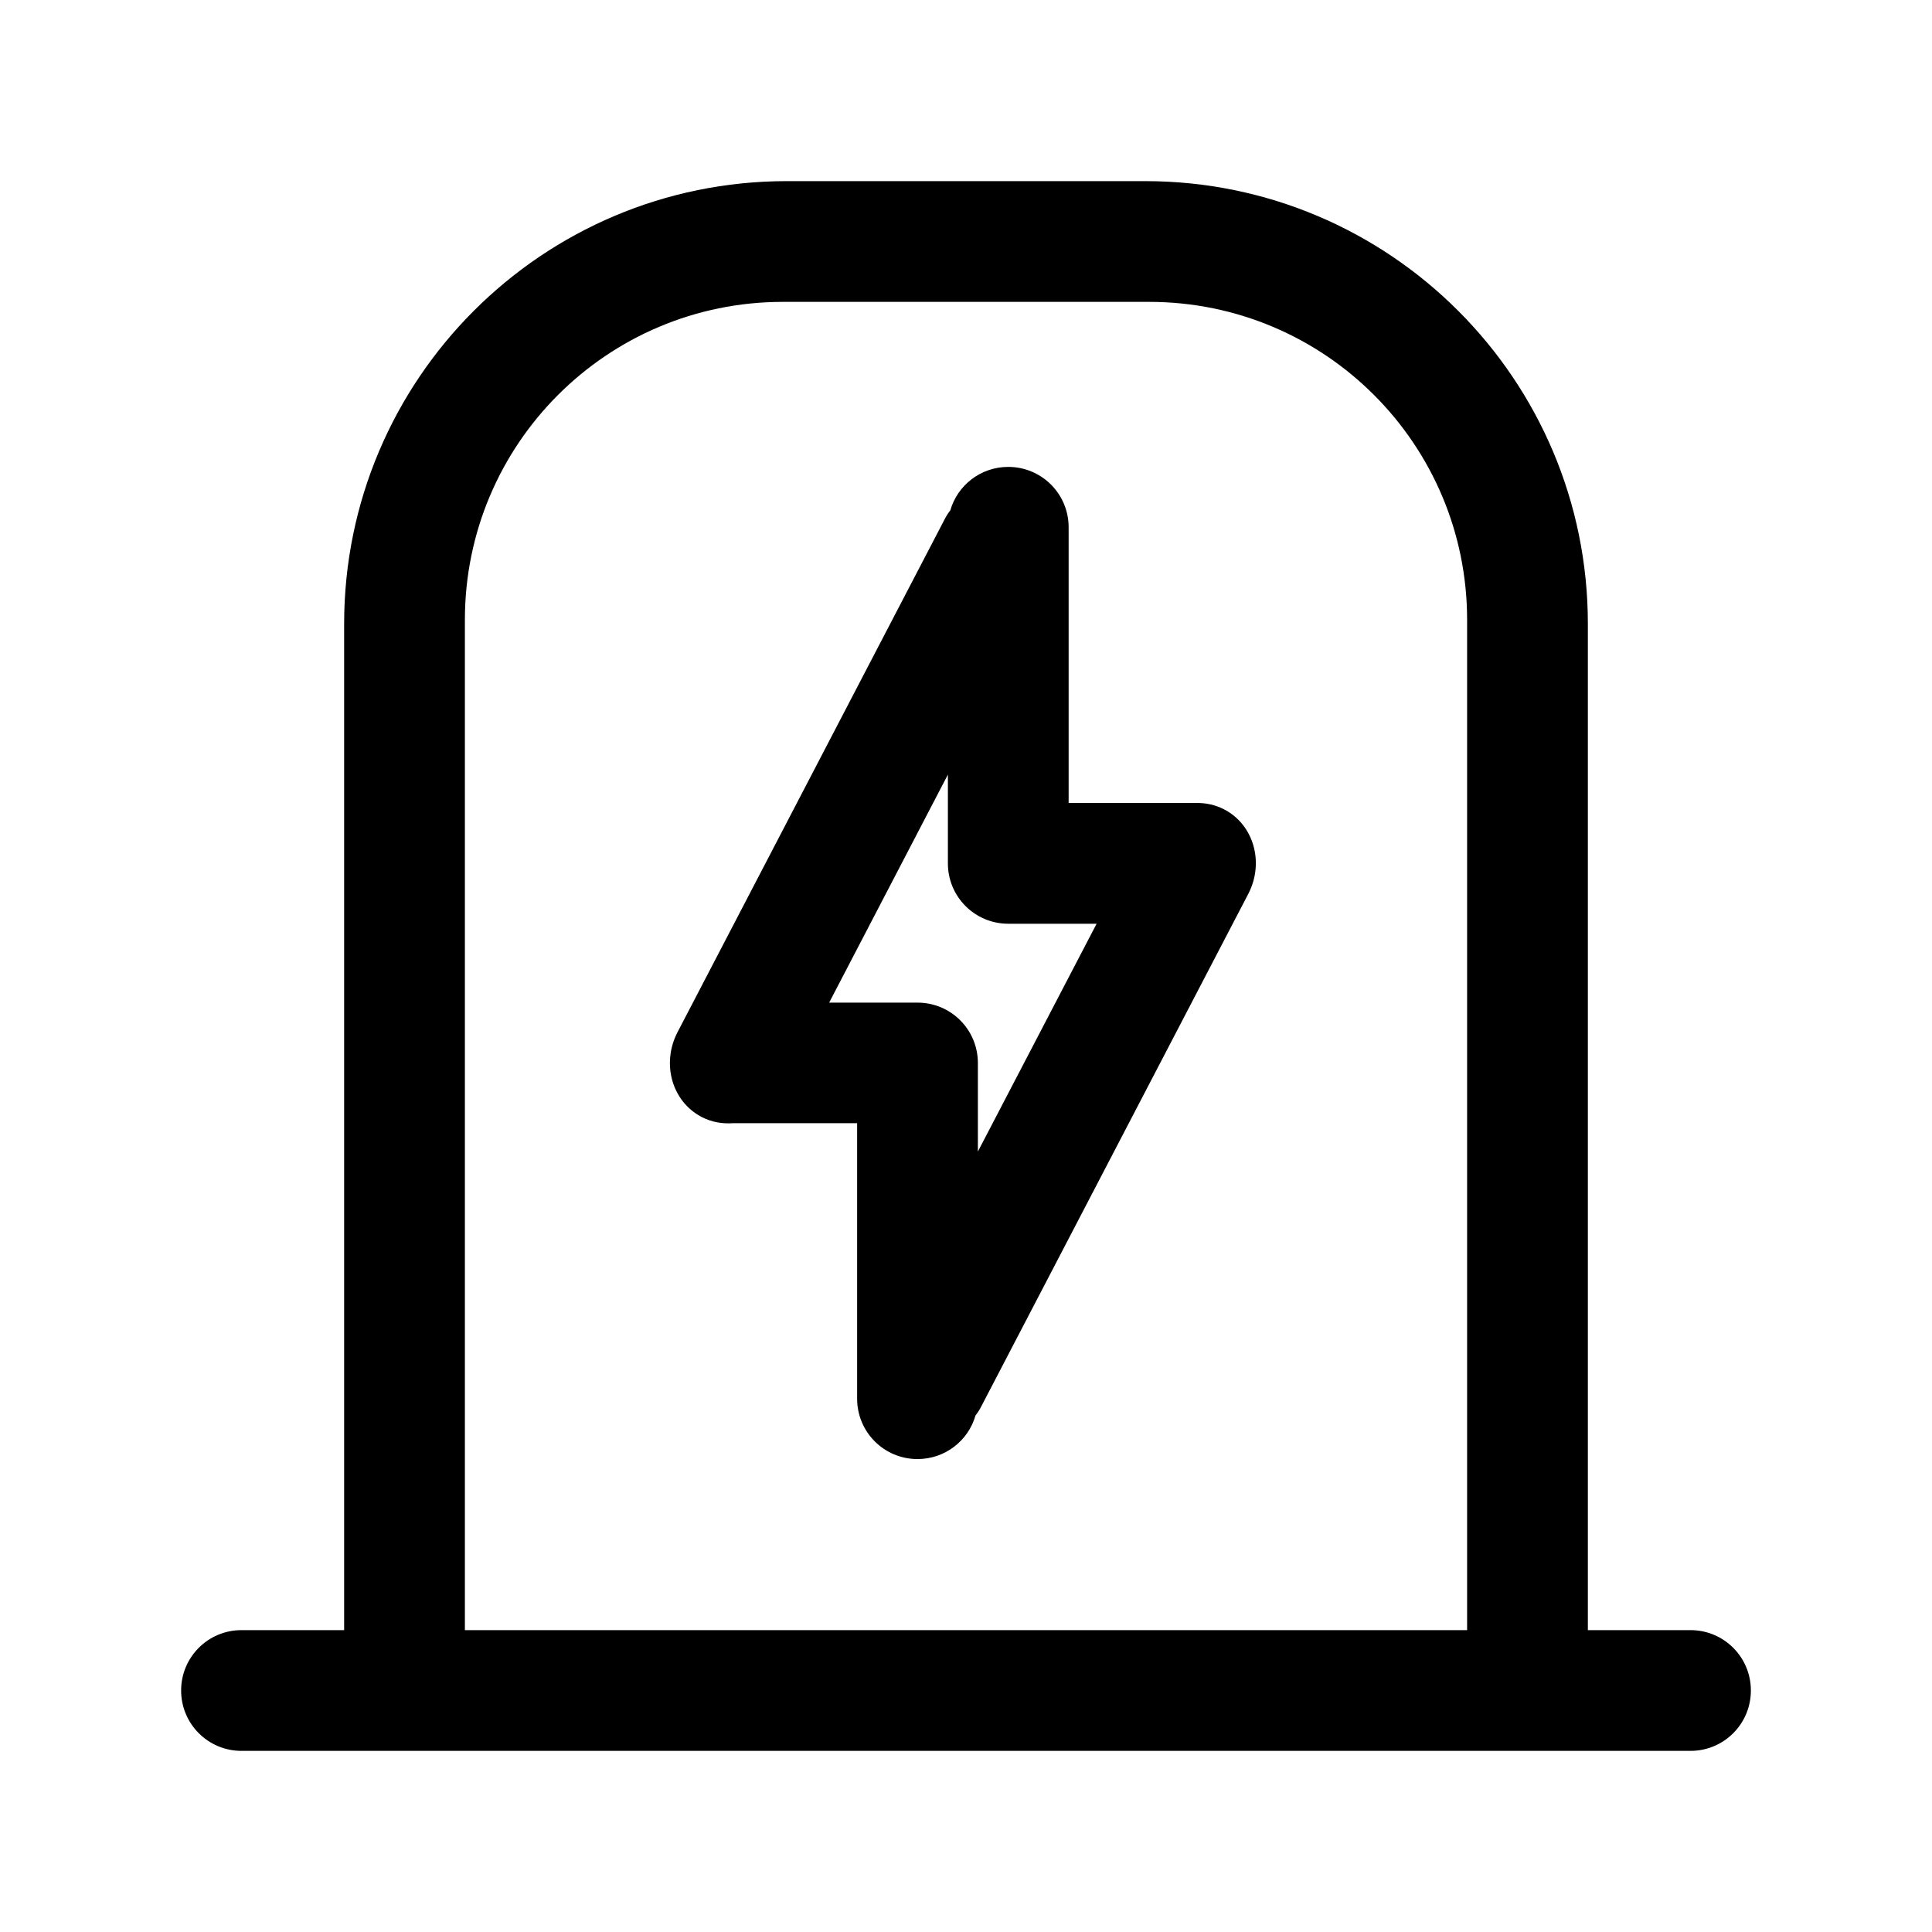 <?xml version="1.0" standalone="no"?><!DOCTYPE svg PUBLIC "-//W3C//DTD SVG 1.1//EN" "http://www.w3.org/Graphics/SVG/1.1/DTD/svg11.dtd"><svg t="1555913287902" class="icon" style="" viewBox="0 0 1024 1024" version="1.1" xmlns="http://www.w3.org/2000/svg" p-id="5177" xmlns:xlink="http://www.w3.org/1999/xlink" width="200" height="200"><defs><style type="text/css"></style></defs><path d="M896 928H128c-17.707 0-32-14.293-32-32s14.293-32 32-32h54.4V330.667c0-129.6 105.067-234.667 234.667-234.667h189.867c129.6 0 234.667 105.067 234.667 234.667v533.333h54.4c17.707 0 32 14.293 32 32s-14.293 32-32 32zM777.6 328.533c0-93.12-75.413-168.533-168.533-168.533H414.933c-93.12 0-168.533 75.413-168.533 168.533v535.467h531.2V328.533z m-276.907-53.333c0.853-1.707 1.813-3.2 2.987-4.693 3.84-13.333 16.107-23.04 30.72-23.04 17.707 0 32 14.293 32 32v146.133h67.52c5.12-0.107 10.24 0.96 14.933 3.413 15.68 8.107 21.333 28.16 12.8 44.693L520 745.6c-0.853 1.707-1.92 3.307-2.987 4.693-3.84 13.333-16.107 23.04-30.72 23.04-17.707 0-32-14.293-32-32V595.307h-65.707c-5.653 0.427-11.413-0.533-16.747-3.307-15.68-8.213-21.333-28.16-12.8-44.8l141.653-272z m17.6 335.147l62.933-120.747H534.4c-17.707 0-32-14.293-32-32v-47.04l-62.933 120.853h46.827c17.707 0 32 14.293 32 32v46.933z" p-id="5178"></path></svg>